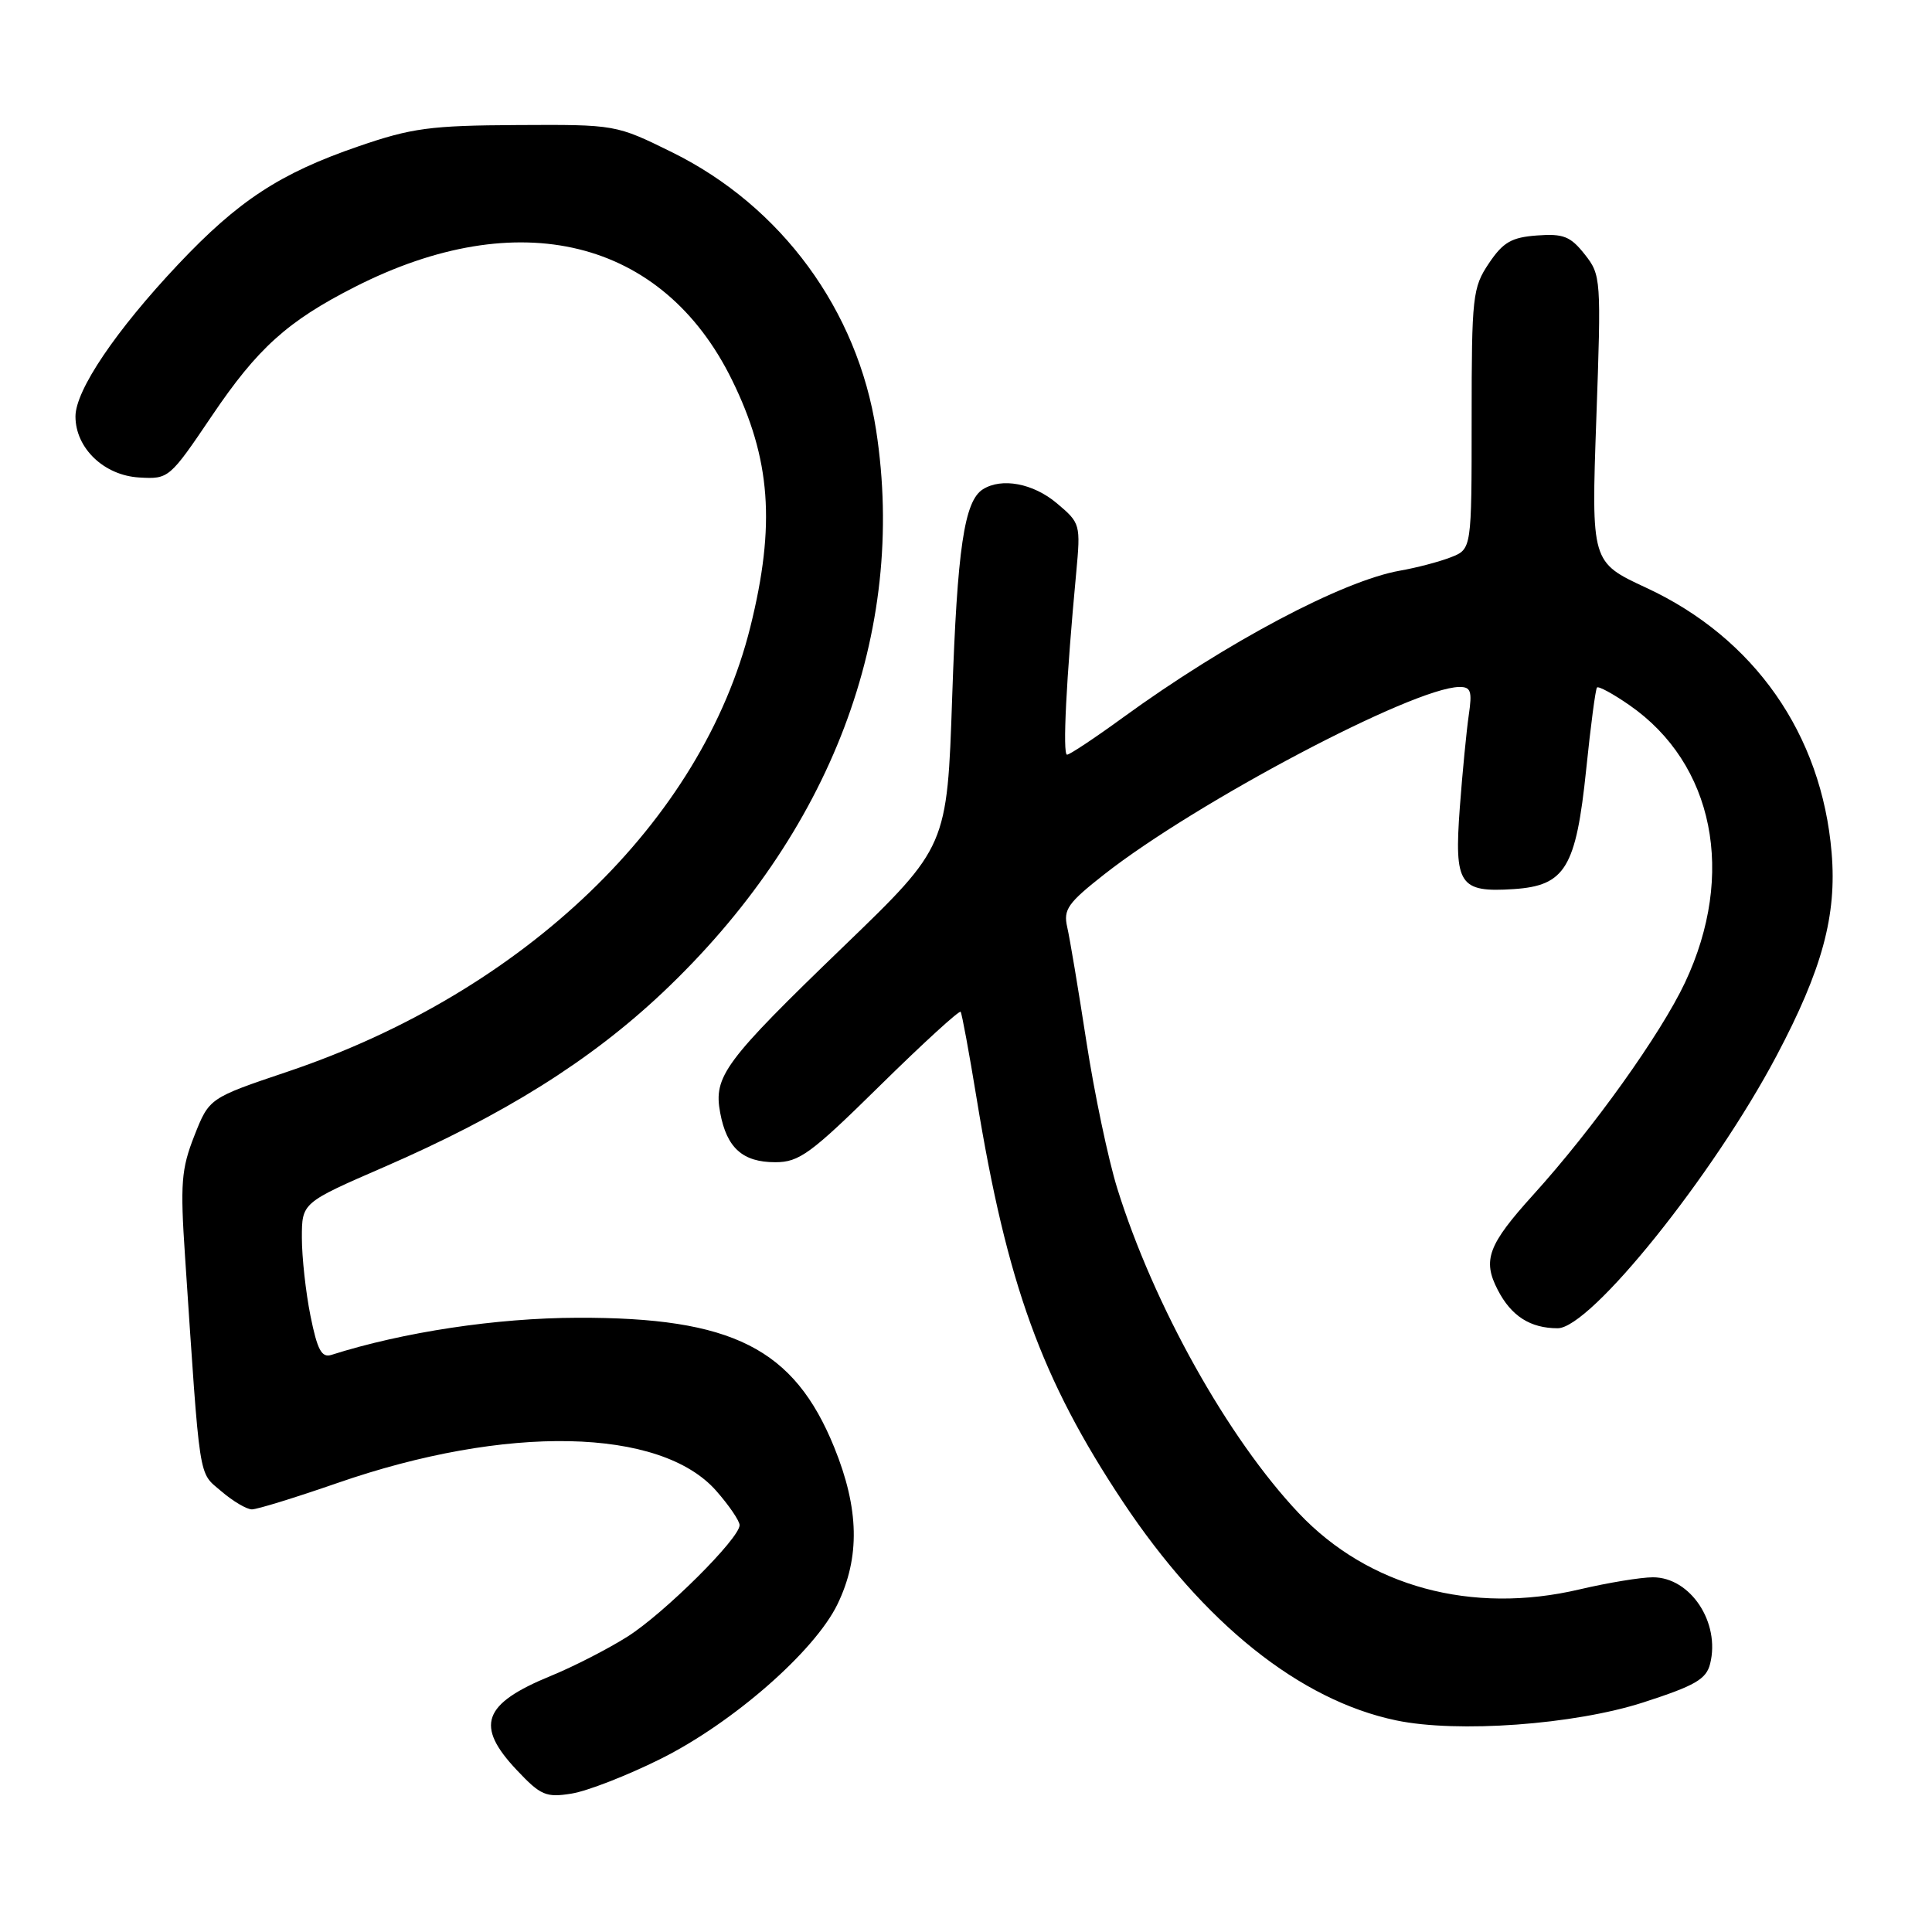 <?xml version="1.0" encoding="UTF-8" standalone="no"?>
<!DOCTYPE svg PUBLIC "-//W3C//DTD SVG 1.1//EN" "http://www.w3.org/Graphics/SVG/1.1/DTD/svg11.dtd" >
<svg xmlns="http://www.w3.org/2000/svg" xmlns:xlink="http://www.w3.org/1999/xlink" version="1.1" viewBox="0 0 256 256">
 <g >
 <path fill="currentColor"
d=" M 87.50 233.08 C 97.07 228.32 107.94 218.82 110.97 212.57 C 113.98 206.35 113.85 199.93 110.54 191.78 C 105.21 178.66 97.04 174.54 76.50 174.61 C 65.77 174.64 53.44 176.50 43.91 179.53 C 42.62 179.94 42.05 178.88 41.14 174.36 C 40.51 171.23 40.00 166.57 40.00 164.02 C 40.00 159.37 40.00 159.37 50.91 154.63 C 66.76 147.74 78.19 140.58 87.76 131.56 C 110.09 110.49 120.23 83.79 116.09 57.00 C 113.63 41.09 103.54 27.34 89.10 20.20 C 81.59 16.50 81.59 16.50 68.55 16.57 C 57.03 16.63 54.56 16.96 47.50 19.39 C 37.11 22.96 31.59 26.57 23.61 35.03 C 15.35 43.79 10.00 51.71 10.00 55.18 C 10.00 59.38 13.78 63.00 18.45 63.27 C 22.36 63.50 22.46 63.41 28.09 55.08 C 34.11 46.16 38.09 42.56 47.00 38.03 C 68.73 26.96 87.80 31.65 96.98 50.32 C 102.14 60.80 102.79 69.54 99.42 83.09 C 93.02 108.81 69.48 131.43 38.11 142.00 C 27.72 145.50 27.72 145.50 25.75 150.50 C 24.02 154.90 23.87 156.82 24.52 166.50 C 26.55 196.87 26.25 194.96 29.31 197.59 C 30.85 198.91 32.68 200.00 33.38 200.00 C 34.08 200.00 39.16 198.43 44.67 196.52 C 67.08 188.73 87.54 189.15 94.91 197.55 C 96.61 199.48 98.00 201.53 98.00 202.09 C 98.00 203.85 87.99 213.80 83.13 216.87 C 80.58 218.48 76.03 220.82 73.00 222.06 C 63.95 225.77 62.91 228.65 68.49 234.56 C 71.64 237.90 72.35 238.21 75.74 237.66 C 77.81 237.33 83.10 235.27 87.50 233.08 Z  M 217.74 225.58 C 224.61 223.36 226.09 222.51 226.60 220.46 C 227.97 215.00 224.00 209.00 219.02 209.00 C 217.43 209.00 213.06 209.72 209.31 210.60 C 195.01 213.97 181.31 210.25 172.09 200.50 C 162.72 190.59 152.87 172.97 148.04 157.46 C 146.85 153.63 145.01 144.88 143.95 138.00 C 142.89 131.12 141.75 124.30 141.41 122.84 C 140.88 120.51 141.49 119.65 146.34 115.84 C 158.58 106.25 187.22 91.13 193.34 91.03 C 194.90 91.00 195.09 91.57 194.62 94.75 C 194.32 96.81 193.78 102.34 193.43 107.04 C 192.68 117.23 193.37 118.28 200.57 117.81 C 207.40 117.36 208.83 115.00 210.18 101.94 C 210.77 96.20 211.41 91.32 211.61 91.10 C 211.80 90.88 213.74 91.93 215.90 93.43 C 227.11 101.20 230.04 115.83 223.27 130.20 C 220.05 137.03 211.07 149.59 203.16 158.32 C 197.17 164.94 196.41 166.97 198.46 170.92 C 200.25 174.39 202.77 176.00 206.40 176.00 C 210.75 176.00 227.02 155.74 235.40 139.90 C 241.46 128.45 243.40 121.30 242.70 113.00 C 241.39 97.29 232.45 84.52 218.13 77.88 C 210.85 74.50 210.85 74.50 211.52 55.50 C 212.18 36.91 212.15 36.44 209.98 33.70 C 208.10 31.32 207.16 30.94 203.67 31.20 C 200.28 31.45 199.17 32.09 197.28 34.90 C 195.13 38.11 195.00 39.24 195.00 55.53 C 195.00 72.76 195.00 72.76 192.25 73.84 C 190.74 74.43 187.71 75.23 185.53 75.61 C 177.92 76.94 162.49 85.12 148.78 95.09 C 145.07 97.79 141.74 100.00 141.39 100.00 C 140.78 100.00 141.28 89.97 142.60 75.93 C 143.20 69.46 143.16 69.31 140.03 66.68 C 136.90 64.04 132.72 63.26 130.23 64.84 C 127.77 66.40 126.84 72.70 126.17 92.34 C 125.50 112.17 125.50 112.17 111.85 125.34 C 95.97 140.66 94.52 142.61 95.43 147.46 C 96.30 152.11 98.41 154.00 102.72 154.00 C 105.90 154.00 107.41 152.90 116.63 143.82 C 122.32 138.22 127.12 133.84 127.29 134.07 C 127.46 134.31 128.41 139.45 129.40 145.50 C 133.43 170.16 137.99 182.74 148.78 198.98 C 159.50 215.10 172.24 225.30 185.00 227.96 C 193.13 229.66 208.60 228.53 217.74 225.58 Z "/>
</g>
</svg>